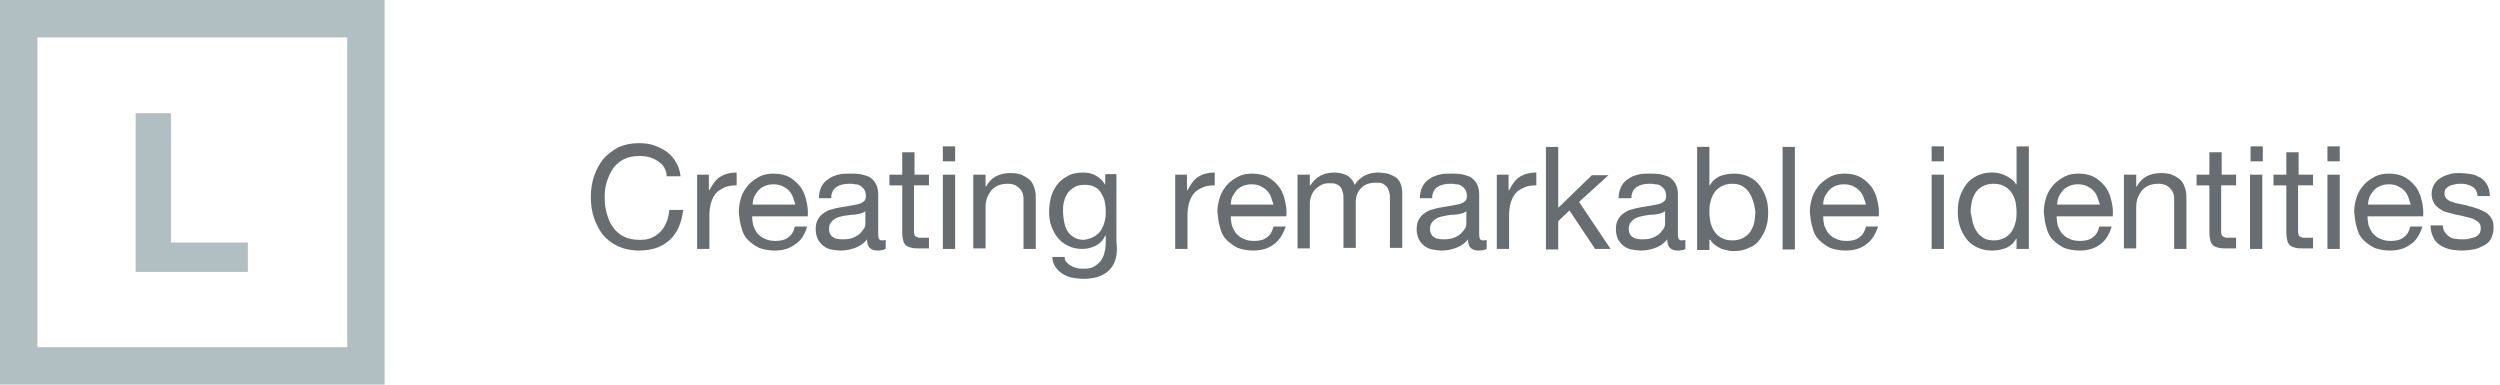 <?xml version="1.0" encoding="UTF-8" standalone="no"?><!DOCTYPE svg PUBLIC "-//W3C//DTD SVG 1.1//EN" "http://www.w3.org/Graphics/SVG/1.1/DTD/svg11.dtd"><svg width="100%" height="100%" viewBox="0 0 468 72" version="1.1" xmlns="http://www.w3.org/2000/svg" xmlns:xlink="http://www.w3.org/1999/xlink" xml:space="preserve" style="fill-rule:evenodd;clip-rule:evenodd;stroke-linejoin:round;stroke-miterlimit:1.414;"><g><path d="M32,21.2l0,24.2l14.4,0l0,5.5l-21,0l0,-29.7l6.6,0Z" style="fill:#b1bec2;fill-rule:nonzero;"/><path d="M65,7l0,58l-58,0l0,-58l58,0M72,0l-72,0l0,72l72,0l0,-72Z" style="fill:#b1bec2;fill-rule:nonzero;"/><g><path d="M123.2,30.2c-1,-0.7 -2.1,-1 -3.5,-1c-1.1,0 -2.1,0.2 -2.9,0.6c-0.8,0.4 -1.5,1 -2,1.7c-0.5,0.7 -0.9,1.6 -1.2,2.5c-0.3,0.9 -0.4,1.9 -0.4,2.9c0,1.1 0.1,2.1 0.4,3.1c0.3,1 0.6,1.8 1.2,2.6c0.5,0.7 1.2,1.3 2,1.7c0.8,0.4 1.8,0.6 3,0.6c0.8,0 1.6,-0.1 2.2,-0.4c0.7,-0.3 1.2,-0.7 1.7,-1.2c0.5,-0.5 0.8,-1.1 1.1,-1.8c0.3,-0.7 0.4,-1.4 0.5,-2.2l2.6,0c-0.3,2.4 -1.1,4.3 -2.5,5.6c-1.4,1.3 -3.3,2 -5.8,2c-1.5,0 -2.8,-0.3 -3.9,-0.8c-1.1,-0.5 -2,-1.2 -2.8,-2.1c-0.7,-0.9 -1.3,-2 -1.7,-3.2c-0.4,-1.2 -0.6,-2.5 -0.6,-3.9c0,-1.4 0.2,-2.7 0.6,-3.9c0.4,-1.2 1,-2.3 1.7,-3.2c0.8,-0.9 1.7,-1.6 2.8,-2.2c1.1,-0.5 2.4,-0.8 3.9,-0.8c1,0 2,0.1 2.8,0.4c0.9,0.3 1.7,0.7 2.4,1.2c0.7,0.5 1.3,1.2 1.7,1.9c0.5,0.8 0.8,1.7 0.9,2.7l-2.6,0c0,-1.1 -0.6,-2.2 -1.6,-2.8Z" style="fill:#676d70;fill-rule:nonzero;"/><path d="M132.7,32.7l0,2.9l0.1,0c0.6,-1.1 1.2,-2 2,-2.5c0.8,-0.5 1.8,-0.8 3.1,-0.8l0,2.4c-0.9,0 -1.7,0.1 -2.3,0.4c-0.6,0.3 -1.2,0.6 -1.6,1.1c-0.4,0.5 -0.7,1.1 -0.9,1.8c-0.2,0.7 -0.3,1.5 -0.3,2.4l0,6.2l-2.3,0l0,-13.9l2.2,0Z" style="fill:#676d70;fill-rule:nonzero;"/><path d="M148.9,45.7c-1,0.8 -2.3,1.2 -3.9,1.2c-1.1,0 -2.1,-0.2 -2.9,-0.5c-0.8,-0.4 -1.5,-0.9 -2.1,-1.5c-0.6,-0.6 -1,-1.4 -1.2,-2.3c-0.3,-0.9 -0.4,-1.9 -0.5,-2.9c0,-1.1 0.2,-2 0.5,-2.9c0.3,-0.9 0.8,-1.6 1.4,-2.3c0.6,-0.6 1.3,-1.1 2.1,-1.5c0.8,-0.4 1.7,-0.5 2.6,-0.5c1.2,0 2.3,0.3 3.1,0.8c0.8,0.5 1.5,1.2 2,1.9c0.5,0.8 0.8,1.6 1,2.6c0.2,0.9 0.3,1.8 0.2,2.7l-10.4,0c0,0.6 0.1,1.2 0.2,1.7c0.2,0.5 0.4,1 0.8,1.5c0.4,0.4 0.8,0.8 1.4,1c0.6,0.3 1.2,0.4 2,0.4c1,0 1.8,-0.2 2.4,-0.7c0.6,-0.4 1,-1.1 1.2,-2l2.3,0c-0.4,1.4 -1.1,2.6 -2.2,3.3ZM148.4,36.8c-0.2,-0.5 -0.5,-0.9 -0.8,-1.2c-0.3,-0.3 -0.8,-0.6 -1.2,-0.8c-0.5,-0.2 -1,-0.3 -1.6,-0.3c-0.6,0 -1.1,0.1 -1.6,0.3c-0.5,0.2 -0.9,0.5 -1.2,0.8c-0.3,0.4 -0.6,0.8 -0.8,1.2c-0.2,0.5 -0.3,1 -0.3,1.5l8,0c-0.2,-0.5 -0.3,-1 -0.5,-1.5Z" style="fill:#676d70;fill-rule:nonzero;"/><path d="M165.8,46.6c-0.4,0.2 -0.9,0.3 -1.6,0.3c-0.6,0 -1.1,-0.2 -1.4,-0.5c-0.3,-0.3 -0.5,-0.9 -0.5,-1.6c-0.6,0.8 -1.4,1.3 -2.2,1.6c-0.8,0.3 -1.7,0.5 -2.7,0.5c-0.6,0 -1.2,-0.1 -1.8,-0.2c-0.6,-0.1 -1.1,-0.4 -1.5,-0.7c-0.4,-0.3 -0.7,-0.7 -1,-1.2c-0.2,-0.5 -0.4,-1.1 -0.4,-1.8c0,-0.8 0.1,-1.4 0.4,-1.9c0.3,-0.5 0.6,-0.9 1.1,-1.2c0.4,-0.3 0.9,-0.6 1.5,-0.7c0.6,-0.2 1.1,-0.3 1.7,-0.4c0.6,-0.1 1.2,-0.2 1.8,-0.3c0.6,-0.1 1.1,-0.2 1.5,-0.3c0.4,-0.1 0.8,-0.3 1,-0.5c0.3,-0.2 0.4,-0.6 0.4,-1c0,-0.5 -0.1,-0.9 -0.3,-1.2c-0.2,-0.3 -0.4,-0.5 -0.7,-0.7c-0.3,-0.2 -0.6,-0.3 -1,-0.3c-0.4,-0.1 -0.7,-0.1 -1.1,-0.1c-1,0 -1.8,0.2 -2.4,0.6c-0.6,0.4 -1,1.1 -1,2.1l-2.3,0c0,-0.9 0.2,-1.6 0.5,-2.2c0.3,-0.6 0.8,-1.1 1.3,-1.4c0.5,-0.4 1.1,-0.6 1.8,-0.8c0.7,-0.2 1.4,-0.2 2.2,-0.2c0.6,0 1.2,0 1.9,0.1c0.6,0.1 1.2,0.3 1.7,0.5c0.5,0.3 0.9,0.7 1.2,1.2c0.3,0.5 0.5,1.2 0.5,2l0,7.1c0,0.5 0,0.9 0.1,1.2c0.1,0.3 0.3,0.4 0.6,0.4c0.2,0 0.4,0 0.7,-0.1l0,1.7ZM162.1,39.5c-0.3,0.2 -0.7,0.4 -1.1,0.5c-0.5,0.1 -1,0.2 -1.5,0.2c-0.5,0.1 -1,0.1 -1.5,0.2c-0.5,0.1 -1,0.2 -1.4,0.4c-0.4,0.2 -0.7,0.4 -1,0.8c-0.3,0.3 -0.4,0.8 -0.4,1.3c0,0.4 0.1,0.7 0.2,0.9c0.2,0.3 0.3,0.5 0.6,0.6c0.2,0.2 0.5,0.3 0.8,0.3c0.3,0.1 0.7,0.1 1,0.1c0.8,0 1.4,-0.1 1.9,-0.3c0.5,-0.2 1,-0.5 1.3,-0.8c0.3,-0.3 0.6,-0.7 0.8,-1c0.2,-0.4 0.2,-0.7 0.2,-1l0,-2.2l0.1,0Z" style="fill:#676d70;fill-rule:nonzero;"/><path d="M173.9,32.7l0,2l-2.8,0l0,8.6c0,0.3 0,0.5 0.1,0.6c0,0.2 0.1,0.3 0.3,0.4c0.1,0.1 0.3,0.1 0.5,0.2l1.9,0l0,2l-1.7,0c-0.6,0 -1.1,0 -1.5,-0.1c-0.4,-0.1 -0.8,-0.2 -1,-0.4c-0.3,-0.2 -0.5,-0.5 -0.6,-0.9c-0.1,-0.4 -0.2,-0.9 -0.2,-1.6l0,-8.8l-2.4,0l0,-2l2.4,0l0,-4.2l2.3,0l0,4.2l2.7,0Z" style="fill:#676d70;fill-rule:nonzero;"/><path d="M176.5,30.2l0,-2.8l2.3,0l0,2.8l-2.3,0ZM178.8,32.7l0,13.9l-2.3,0l0,-13.9l2.3,0Z" style="fill:#676d70;fill-rule:nonzero;"/><path d="M184.5,32.7l0,2.2l0.1,0c0.9,-1.7 2.5,-2.5 4.5,-2.5c0.9,0 1.7,0.1 2.3,0.4c0.6,0.3 1.1,0.6 1.5,1c0.4,0.4 0.6,1 0.8,1.6c0.2,0.6 0.2,1.3 0.2,2.1l0,9.1l-2.3,0l0,-9.4c0,-0.9 -0.3,-1.5 -0.8,-2c-0.5,-0.5 -1.2,-0.8 -2.1,-0.8c-0.7,0 -1.3,0.1 -1.8,0.3c-0.5,0.2 -0.9,0.5 -1.3,0.9c-0.3,0.4 -0.6,0.9 -0.8,1.4c-0.2,0.5 -0.3,1.1 -0.3,1.7l0,7.8l-2.3,0l0,-13.8l2.3,0Z" style="fill:#676d70;fill-rule:nonzero;"/><path d="M207.7,50.5c-1,1.1 -2.7,1.7 -4.9,1.7c-0.6,0 -1.3,-0.1 -2,-0.2c-0.7,-0.1 -1.3,-0.4 -1.8,-0.7c-0.5,-0.3 -1,-0.7 -1.4,-1.3c-0.4,-0.6 -0.6,-1.2 -0.6,-1.9l2.3,0c0,0.4 0.1,0.8 0.4,1c0.2,0.3 0.5,0.5 0.9,0.7c0.3,0.2 0.7,0.3 1.1,0.4c0.4,0.1 0.8,0.1 1.2,0.1c0.8,0 1.4,-0.1 1.9,-0.4c0.5,-0.3 0.9,-0.6 1.3,-1.1c0.3,-0.5 0.6,-1 0.7,-1.7c0.2,-0.6 0.2,-1.4 0.2,-2.1l0,-0.9l-0.1,0c-0.4,0.9 -1,1.5 -1.8,1.9c-0.8,0.4 -1.6,0.6 -2.5,0.6c-1,0 -1.9,-0.2 -2.7,-0.6c-0.8,-0.4 -1.4,-0.9 -1.9,-1.5c-0.5,-0.6 -0.9,-1.4 -1.2,-2.2c-0.3,-0.8 -0.4,-1.7 -0.4,-2.7c0,-0.8 0.1,-1.7 0.3,-2.5c0.2,-0.9 0.6,-1.7 1.1,-2.4c0.5,-0.7 1.2,-1.3 2,-1.7c0.8,-0.5 1.8,-0.7 3,-0.7c0.9,0 1.7,0.2 2.4,0.6c0.7,0.4 1.3,1 1.7,1.7l0,-2l2.1,0l0,12.7c0.3,2.4 -0.2,4.1 -1.3,5.2ZM204.8,44.3c0.5,-0.3 1,-0.7 1.3,-1.2c0.3,-0.5 0.6,-1.1 0.7,-1.7c0.2,-0.6 0.2,-1.3 0.2,-1.9c0,-0.6 -0.1,-1.2 -0.2,-1.8c-0.1,-0.6 -0.4,-1.1 -0.7,-1.6c-0.3,-0.5 -0.7,-0.9 -1.2,-1.1c-0.5,-0.3 -1.1,-0.4 -1.8,-0.4c-0.7,0 -1.4,0.1 -1.9,0.4c-0.5,0.3 -0.9,0.6 -1.3,1.1c-0.3,0.5 -0.6,1 -0.7,1.6c-0.2,0.6 -0.2,1.2 -0.2,1.9c0,0.6 0.1,1.3 0.2,1.9c0.1,0.6 0.3,1.2 0.6,1.7c0.3,0.5 0.7,0.9 1.2,1.2c0.5,0.3 1.1,0.5 1.9,0.5c0.7,-0.1 1.4,-0.3 1.9,-0.6Z" style="fill:#676d70;fill-rule:nonzero;"/><path d="M222.2,32.7l0,2.9l0.1,0c0.6,-1.1 1.2,-2 2,-2.5c0.8,-0.5 1.8,-0.8 3.1,-0.8l0,2.4c-0.9,0 -1.7,0.1 -2.3,0.4c-0.6,0.3 -1.2,0.6 -1.6,1.1c-0.4,0.5 -0.7,1.1 -0.9,1.8c-0.2,0.7 -0.3,1.5 -0.3,2.4l0,6.2l-2.3,0l0,-13.9l2.2,0Z" style="fill:#676d70;fill-rule:nonzero;"/><path d="M238.5,45.7c-1,0.8 -2.3,1.2 -3.9,1.2c-1.1,0 -2.1,-0.2 -2.9,-0.5c-0.8,-0.4 -1.5,-0.9 -2.1,-1.5c-0.6,-0.6 -1,-1.4 -1.2,-2.3c-0.3,-0.9 -0.4,-1.9 -0.5,-2.9c0,-1.1 0.2,-2 0.5,-2.9c0.3,-0.9 0.8,-1.6 1.4,-2.3c0.6,-0.6 1.3,-1.1 2.1,-1.5c0.8,-0.4 1.7,-0.5 2.6,-0.5c1.2,0 2.3,0.3 3.1,0.8c0.8,0.5 1.5,1.2 2,1.9c0.5,0.8 0.8,1.6 1,2.6c0.2,0.9 0.3,1.8 0.2,2.7l-10.4,0c0,0.6 0.1,1.2 0.2,1.7c0.2,0.5 0.4,1 0.8,1.5c0.4,0.4 0.8,0.8 1.4,1c0.6,0.3 1.2,0.4 2,0.4c1,0 1.8,-0.2 2.4,-0.7c0.6,-0.4 1,-1.1 1.2,-2l2.3,0c-0.5,1.4 -1.2,2.6 -2.2,3.3ZM237.9,36.8c-0.2,-0.5 -0.5,-0.9 -0.8,-1.2c-0.3,-0.3 -0.8,-0.6 -1.2,-0.8c-0.5,-0.2 -1,-0.3 -1.6,-0.3c-0.6,0 -1.1,0.1 -1.6,0.3c-0.5,0.2 -0.9,0.5 -1.2,0.8c-0.3,0.4 -0.6,0.8 -0.8,1.2c-0.2,0.5 -0.3,1 -0.3,1.5l8,0c-0.2,-0.5 -0.3,-1 -0.5,-1.5Z" style="fill:#676d70;fill-rule:nonzero;"/><path d="M245.2,32.7l0,2l0.1,0c1,-1.6 2.5,-2.4 4.5,-2.4c0.9,0 1.6,0.2 2.3,0.5c0.7,0.4 1.2,1 1.5,1.8c0.5,-0.8 1.1,-1.3 1.8,-1.7c0.8,-0.4 1.6,-0.6 2.5,-0.6c0.7,0 1.3,0.1 1.9,0.2c0.6,0.2 1,0.4 1.5,0.7c0.4,0.3 0.7,0.7 0.9,1.2c0.2,0.5 0.3,1.1 0.3,1.8l0,10.2l-2.3,0l0,-9.1c0,-0.4 0,-0.8 -0.1,-1.2c-0.1,-0.4 -0.2,-0.7 -0.4,-1c-0.2,-0.3 -0.5,-0.5 -0.8,-0.7c-0.3,-0.2 -0.8,-0.2 -1.4,-0.2c-1.1,0 -2,0.3 -2.7,1c-0.6,0.6 -1,1.5 -1,2.6l0,8.6l-2.3,0l0,-9.1c0,-0.4 0,-0.9 -0.1,-1.2c-0.1,-0.4 -0.2,-0.7 -0.4,-1c-0.2,-0.3 -0.5,-0.5 -0.8,-0.6c-0.3,-0.2 -0.8,-0.2 -1.3,-0.2c-0.7,0 -1.2,0.1 -1.7,0.4c-0.5,0.3 -0.9,0.6 -1.2,1c-0.3,0.4 -0.5,0.8 -0.6,1.2c-0.1,0.4 -0.2,0.7 -0.2,1l0,8.6l-2.3,0l0,-13.8l2.3,0Z" style="fill:#676d70;fill-rule:nonzero;"/><path d="M278.3,46.6c-0.4,0.2 -0.9,0.3 -1.6,0.3c-0.6,0 -1.1,-0.2 -1.4,-0.5c-0.3,-0.3 -0.5,-0.9 -0.5,-1.6c-0.6,0.8 -1.4,1.3 -2.2,1.6c-0.8,0.3 -1.7,0.5 -2.7,0.5c-0.6,0 -1.2,-0.1 -1.8,-0.2c-0.6,-0.1 -1.1,-0.4 -1.5,-0.7c-0.4,-0.3 -0.7,-0.7 -1,-1.2c-0.2,-0.5 -0.4,-1.1 -0.4,-1.8c0,-0.8 0.1,-1.4 0.4,-1.9c0.3,-0.5 0.6,-0.9 1.1,-1.2c0.4,-0.3 0.9,-0.6 1.5,-0.7c0.6,-0.2 1.1,-0.3 1.7,-0.4c0.6,-0.1 1.2,-0.2 1.8,-0.3c0.6,-0.1 1.1,-0.2 1.5,-0.3c0.4,-0.1 0.8,-0.3 1,-0.5c0.3,-0.2 0.4,-0.6 0.4,-1c0,-0.5 -0.1,-0.9 -0.3,-1.2c-0.2,-0.3 -0.4,-0.5 -0.7,-0.7c-0.3,-0.2 -0.6,-0.3 -1,-0.3c-0.4,-0.1 -0.7,-0.1 -1.1,-0.1c-1,0 -1.8,0.2 -2.4,0.6c-0.6,0.4 -1,1.1 -1,2.1l-2.3,0c0,-0.9 0.2,-1.6 0.5,-2.2c0.3,-0.6 0.8,-1.1 1.3,-1.4c0.5,-0.4 1.1,-0.6 1.8,-0.8c0.7,-0.2 1.4,-0.2 2.2,-0.2c0.6,0 1.2,0 1.9,0.1c0.6,0.1 1.2,0.3 1.7,0.5c0.5,0.3 0.9,0.7 1.2,1.2c0.3,0.5 0.5,1.2 0.5,2l0,7.1c0,0.5 0,0.9 0.1,1.2c0.1,0.3 0.3,0.4 0.6,0.4c0.2,0 0.4,0 0.7,-0.1l0,1.7ZM274.6,39.5c-0.3,0.2 -0.7,0.4 -1.1,0.5c-0.5,0.1 -1,0.2 -1.5,0.2c-0.5,0 -1,0.1 -1.5,0.2c-0.5,0.1 -1,0.2 -1.4,0.4c-0.4,0.2 -0.7,0.4 -1,0.8c-0.3,0.3 -0.4,0.8 -0.4,1.3c0,0.4 0.1,0.7 0.2,0.9c0.2,0.3 0.3,0.5 0.6,0.6c0.2,0.2 0.5,0.3 0.8,0.3c0.3,0.1 0.7,0.1 1,0.1c0.8,0 1.4,-0.1 1.9,-0.3c0.5,-0.2 1,-0.5 1.3,-0.8c0.3,-0.3 0.6,-0.7 0.8,-1c0.2,-0.4 0.2,-0.7 0.2,-1l0,-2.2l0.1,0Z" style="fill:#676d70;fill-rule:nonzero;"/><path d="M282.4,32.7l0,2.9l0.1,0c0.6,-1.1 1.2,-2 2,-2.5c0.8,-0.5 1.8,-0.8 3.1,-0.8l0,2.4c-0.9,0 -1.7,0.1 -2.3,0.4c-0.6,0.3 -1.2,0.6 -1.6,1.1c-0.4,0.5 -0.7,1.1 -0.9,1.8c-0.2,0.7 -0.3,1.5 -0.3,2.4l0,6.2l-2.3,0l0,-13.9l2.2,0Z" style="fill:#676d70;fill-rule:nonzero;"/><path d="M291.7,27.5l0,11.4l6.3,-6.1l3.1,0l-5.5,5l5.9,8.8l-2.9,0l-4.8,-7.2l-2.1,2l0,5.3l-2.3,0l0,-19.2l2.3,0Z" style="fill:#676d70;fill-rule:nonzero;"/><path d="M315.6,46.6c-0.4,0.2 -0.9,0.3 -1.6,0.3c-0.6,0 -1.1,-0.2 -1.4,-0.5c-0.3,-0.3 -0.5,-0.9 -0.5,-1.6c-0.6,0.8 -1.4,1.3 -2.2,1.6c-0.8,0.3 -1.7,0.5 -2.7,0.5c-0.6,0 -1.2,-0.1 -1.8,-0.2c-0.6,-0.1 -1.1,-0.4 -1.5,-0.7c-0.4,-0.3 -0.7,-0.7 -1,-1.2c-0.2,-0.5 -0.4,-1.1 -0.4,-1.8c0,-0.8 0.1,-1.4 0.4,-1.9c0.3,-0.5 0.6,-0.9 1.1,-1.2c0.4,-0.3 0.9,-0.6 1.5,-0.7c0.6,-0.2 1.1,-0.3 1.7,-0.4c0.6,-0.1 1.2,-0.2 1.8,-0.3c0.6,-0.1 1.1,-0.2 1.5,-0.3c0.4,-0.1 0.8,-0.3 1,-0.5c0.3,-0.2 0.4,-0.6 0.4,-1c0,-0.5 -0.1,-0.9 -0.3,-1.2c-0.2,-0.3 -0.4,-0.5 -0.7,-0.7c-0.3,-0.2 -0.6,-0.3 -1,-0.3c-0.4,-0.1 -0.7,-0.1 -1.1,-0.1c-1,0 -1.8,0.2 -2.4,0.6c-0.6,0.4 -1,1.1 -1,2.1l-2.4,0c0,-0.9 0.2,-1.6 0.5,-2.2c0.3,-0.6 0.8,-1.1 1.3,-1.4c0.5,-0.4 1.1,-0.6 1.8,-0.8c0.7,-0.2 1.4,-0.2 2.2,-0.2c0.6,0 1.2,0 1.9,0.1c0.6,0.1 1.2,0.3 1.7,0.5c0.5,0.3 0.9,0.7 1.2,1.2c0.3,0.5 0.5,1.2 0.5,2l0,7.1c0,0.5 0,0.9 0.1,1.2c0.1,0.3 0.3,0.4 0.6,0.4c0.2,0 0.4,0 0.7,-0.1l0,1.7l0.1,0ZM311.8,39.5c-0.3,0.2 -0.7,0.4 -1.1,0.5c-0.5,0.1 -1,0.2 -1.5,0.2c-0.5,0 -1,0.1 -1.5,0.2c-0.5,0.1 -1,0.2 -1.4,0.4c-0.4,0.2 -0.7,0.4 -1,0.8c-0.3,0.3 -0.4,0.8 -0.4,1.3c0,0.4 0.1,0.7 0.2,0.9c0.2,0.3 0.3,0.5 0.6,0.6c0.2,0.2 0.5,0.3 0.8,0.3c0.3,0.1 0.7,0.1 1,0.1c0.8,0 1.4,-0.1 1.9,-0.3c0.5,-0.2 1,-0.5 1.3,-0.8c0.3,-0.3 0.6,-0.7 0.8,-1c0.2,-0.4 0.2,-0.7 0.2,-1l0,-2.2l0.1,0Z" style="fill:#676d70;fill-rule:nonzero;"/><path d="M320,27.5l0,7.2l0.1,0c0.4,-0.8 1,-1.3 1.8,-1.7c0.8,-0.3 1.7,-0.5 2.7,-0.5c1.1,0 2,0.2 2.8,0.6c0.8,0.4 1.5,0.9 2,1.6c0.5,0.7 0.9,1.4 1.2,2.3c0.3,0.9 0.4,1.8 0.4,2.8c0,1 -0.1,1.9 -0.4,2.8c-0.3,0.9 -0.7,1.6 -1.2,2.3c-0.5,0.7 -1.2,1.2 -2,1.5c-0.8,0.4 -1.7,0.6 -2.8,0.6c-0.3,0 -0.7,0 -1.1,-0.1c-0.4,-0.1 -0.8,-0.2 -1.2,-0.3c-0.4,-0.2 -0.8,-0.4 -1.2,-0.7c-0.4,-0.3 -0.7,-0.6 -0.9,-1l-0.2,0l0,1.9l-2.3,0l0,-19.3l2.3,0ZM328.2,37.7c-0.2,-0.6 -0.4,-1.2 -0.8,-1.7c-0.3,-0.5 -0.8,-0.9 -1.3,-1.2c-0.5,-0.3 -1.2,-0.4 -1.9,-0.4c-0.8,0 -1.4,0.2 -2,0.5c-0.5,0.3 -1,0.7 -1.3,1.2c-0.3,0.5 -0.6,1.1 -0.7,1.7c-0.2,0.6 -0.2,1.3 -0.2,1.9c0,0.7 0.1,1.3 0.2,2c0.2,0.6 0.4,1.2 0.8,1.7c0.3,0.5 0.8,0.9 1.4,1.2c0.6,0.3 1.2,0.4 2,0.4c0.8,0 1.4,-0.2 2,-0.5c0.5,-0.3 1,-0.7 1.3,-1.2c0.3,-0.5 0.6,-1.1 0.7,-1.7c0.1,-0.6 0.2,-1.3 0.2,-2c-0.1,-0.7 -0.2,-1.3 -0.4,-1.9Z" style="fill:#676d70;fill-rule:nonzero;"/><rect x="333.7" y="27.5" width="2.3" height="19.2" style="fill:#676d70;fill-rule:nonzero;"/><path d="M349.4,45.7c-1,0.8 -2.3,1.2 -3.9,1.2c-1.1,0 -2.1,-0.2 -2.9,-0.5c-0.8,-0.4 -1.5,-0.9 -2.1,-1.5c-0.6,-0.6 -1,-1.4 -1.2,-2.3c-0.3,-0.9 -0.4,-1.9 -0.5,-2.9c0,-1.1 0.2,-2 0.5,-2.9c0.3,-0.9 0.8,-1.6 1.4,-2.3c0.6,-0.6 1.3,-1.1 2.1,-1.5c0.8,-0.4 1.7,-0.5 2.6,-0.5c1.2,0 2.3,0.3 3.1,0.8c0.8,0.5 1.5,1.2 2,1.9c0.5,0.8 0.8,1.6 1,2.6c0.2,0.9 0.3,1.8 0.2,2.7l-10.4,0c0,0.6 0.1,1.2 0.2,1.7c0.2,0.5 0.4,1 0.8,1.5c0.4,0.4 0.8,0.8 1.4,1c0.6,0.3 1.2,0.4 2,0.4c1,0 1.8,-0.2 2.4,-0.7c0.6,-0.4 1,-1.1 1.2,-2l2.3,0c-0.5,1.4 -1.2,2.6 -2.2,3.3ZM348.8,36.8c-0.2,-0.5 -0.5,-0.9 -0.8,-1.2c-0.3,-0.3 -0.8,-0.6 -1.2,-0.8c-0.5,-0.2 -1,-0.3 -1.6,-0.3c-0.6,0 -1.1,0.1 -1.6,0.3c-0.5,0.2 -0.9,0.5 -1.2,0.8c-0.3,0.4 -0.6,0.8 -0.8,1.2c-0.2,0.5 -0.3,1 -0.3,1.5l8,0c-0.1,-0.5 -0.3,-1 -0.5,-1.5Z" style="fill:#676d70;fill-rule:nonzero;"/><path d="M361.6,30.2l0,-2.8l2.3,0l0,2.8l-2.3,0ZM363.9,32.7l0,13.9l-2.3,0l0,-13.9l2.3,0Z" style="fill:#676d70;fill-rule:nonzero;"/><path d="M377.5,46.6l0,-1.9l-0.1,0c-0.4,0.8 -1,1.3 -1.8,1.7c-0.8,0.3 -1.7,0.5 -2.7,0.5c-1.1,0 -2,-0.2 -2.8,-0.6c-0.8,-0.4 -1.5,-0.9 -2,-1.6c-0.5,-0.7 -0.9,-1.4 -1.2,-2.3c-0.3,-0.9 -0.4,-1.8 -0.4,-2.8c0,-1 0.1,-1.9 0.4,-2.8c0.3,-0.9 0.7,-1.6 1.2,-2.3c0.5,-0.7 1.2,-1.2 2,-1.6c0.8,-0.4 1.7,-0.6 2.8,-0.6c0.4,0 0.7,0 1.2,0.1c0.4,0.1 0.8,0.2 1.2,0.4c0.4,0.2 0.8,0.4 1.2,0.7c0.4,0.3 0.7,0.6 0.9,1l0.1,0l0,-7.1l2.3,0l0,19.2l-2.3,0l0,0ZM369.3,41.7c0.2,0.6 0.4,1.2 0.8,1.7c0.3,0.5 0.8,0.9 1.3,1.2c0.5,0.3 1.2,0.4 1.9,0.4c0.8,0 1.4,-0.2 2,-0.5c0.5,-0.3 1,-0.7 1.3,-1.2c0.3,-0.5 0.6,-1.1 0.7,-1.7c0.2,-0.6 0.2,-1.3 0.2,-1.9c0,-0.7 -0.1,-1.3 -0.2,-2c-0.2,-0.6 -0.4,-1.2 -0.8,-1.7c-0.3,-0.5 -0.8,-0.9 -1.4,-1.2c-0.6,-0.3 -1.2,-0.4 -2,-0.4c-0.8,0 -1.4,0.2 -2,0.5c-0.5,0.3 -1,0.7 -1.3,1.2c-0.3,0.5 -0.6,1.1 -0.7,1.7c-0.1,0.6 -0.2,1.3 -0.2,2c0.2,0.7 0.3,1.3 0.4,1.9Z" style="fill:#676d70;fill-rule:nonzero;"/><path d="M393.2,45.7c-1,0.8 -2.3,1.2 -3.9,1.2c-1.1,0 -2.1,-0.2 -2.9,-0.5c-0.8,-0.4 -1.5,-0.9 -2.1,-1.5c-0.6,-0.6 -1,-1.4 -1.2,-2.3c-0.3,-0.9 -0.4,-1.9 -0.5,-2.9c0,-1.1 0.2,-2 0.5,-2.9c0.3,-0.9 0.8,-1.6 1.4,-2.3c0.6,-0.6 1.3,-1.1 2.1,-1.5c0.8,-0.4 1.7,-0.5 2.6,-0.5c1.2,0 2.3,0.3 3.1,0.8c0.8,0.5 1.5,1.2 2,1.9c0.5,0.8 0.8,1.6 1,2.6c0.2,0.9 0.3,1.8 0.2,2.7l-10.5,0c0,0.6 0.1,1.2 0.2,1.7c0.2,0.5 0.4,1 0.8,1.5c0.4,0.4 0.8,0.8 1.4,1c0.6,0.3 1.2,0.4 2,0.4c1,0 1.8,-0.2 2.4,-0.7c0.6,-0.4 1,-1.1 1.2,-2l2.3,0c-0.4,1.4 -1.1,2.6 -2.1,3.3ZM392.6,36.8c-0.2,-0.5 -0.5,-0.9 -0.8,-1.2c-0.3,-0.3 -0.8,-0.6 -1.2,-0.8c-0.5,-0.2 -1,-0.3 -1.6,-0.3c-0.6,0 -1.1,0.1 -1.6,0.3c-0.5,0.2 -0.9,0.5 -1.2,0.8c-0.3,0.4 -0.6,0.8 -0.8,1.2c-0.2,0.5 -0.3,1 -0.3,1.5l8,0c-0.2,-0.5 -0.3,-1 -0.5,-1.5Z" style="fill:#676d70;fill-rule:nonzero;"/><path d="M399.9,32.7l0,2.2l0.1,0c0.9,-1.7 2.5,-2.5 4.5,-2.5c0.9,0 1.7,0.1 2.3,0.4c0.6,0.3 1.1,0.6 1.5,1c0.4,0.4 0.6,1 0.8,1.6c0.2,0.6 0.2,1.3 0.2,2.1l0,9.1l-2.3,0l0,-9.4c0,-0.9 -0.3,-1.5 -0.8,-2c-0.5,-0.5 -1.2,-0.8 -2.1,-0.8c-0.7,0 -1.3,0.1 -1.8,0.3c-0.5,0.2 -0.9,0.5 -1.3,0.9c-0.3,0.4 -0.6,0.9 -0.8,1.4c-0.2,0.5 -0.3,1.1 -0.3,1.7l0,7.8l-2.3,0l0,-13.8l2.3,0Z" style="fill:#676d70;fill-rule:nonzero;"/><path d="M418.6,32.7l0,2l-2.8,0l0,8.6c0,0.3 0,0.5 0.1,0.6c0,0.2 0.1,0.3 0.3,0.4c0.1,0.1 0.3,0.1 0.5,0.2l1.9,0l0,2l-1.7,0c-0.6,0 -1.1,0 -1.5,-0.1c-0.4,-0.1 -0.8,-0.2 -1,-0.4c-0.3,-0.2 -0.5,-0.5 -0.6,-0.9c-0.1,-0.4 -0.2,-0.9 -0.2,-1.6l0,-8.8l-2.4,0l0,-2l2.4,0l0,-4.2l2.3,0l0,4.2l2.7,0Z" style="fill:#676d70;fill-rule:nonzero;"/><path d="M421.3,30.2l0,-2.8l2.3,0l0,2.8l-2.3,0ZM423.5,32.7l0,13.9l-2.3,0l0,-13.9l2.3,0Z" style="fill:#676d70;fill-rule:nonzero;"/><path d="M433,32.7l0,2l-2.8,0l0,8.6c0,0.3 0,0.5 0.1,0.6c0,0.2 0.1,0.3 0.3,0.4c0.1,0.1 0.3,0.1 0.5,0.2l1.9,0l0,2l-1.7,0c-0.6,0 -1.1,0 -1.5,-0.1c-0.4,-0.1 -0.8,-0.2 -1,-0.4c-0.3,-0.2 -0.5,-0.5 -0.6,-0.9c-0.1,-0.4 -0.2,-0.9 -0.2,-1.6l0,-8.8l-2.4,0l0,-2l2.4,0l0,-4.2l2.3,0l0,4.2l2.7,0Z" style="fill:#676d70;fill-rule:nonzero;"/><path d="M435.7,30.2l0,-2.8l2.3,0l0,2.8l-2.3,0ZM438,32.7l0,13.9l-2.3,0l0,-13.9l2.3,0Z" style="fill:#676d70;fill-rule:nonzero;"/><path d="M451.3,45.7c-1,0.8 -2.3,1.2 -3.9,1.2c-1.1,0 -2.1,-0.2 -2.9,-0.5c-0.8,-0.4 -1.5,-0.9 -2.1,-1.5c-0.6,-0.6 -1,-1.4 -1.2,-2.3c-0.3,-0.9 -0.4,-1.9 -0.5,-2.9c0,-1.1 0.2,-2 0.5,-2.9c0.3,-0.9 0.8,-1.6 1.4,-2.3c0.6,-0.6 1.3,-1.1 2.1,-1.5c0.8,-0.4 1.7,-0.5 2.6,-0.5c1.2,0 2.3,0.3 3.1,0.8c0.8,0.5 1.5,1.2 2,1.9c0.5,0.8 0.8,1.6 1,2.6c0.2,0.9 0.3,1.8 0.2,2.7l-10.4,0c0,0.6 0.1,1.2 0.2,1.7c0.2,0.5 0.4,1 0.8,1.5c0.4,0.4 0.8,0.8 1.4,1c0.6,0.3 1.2,0.4 2,0.4c1,0 1.8,-0.2 2.4,-0.7c0.6,-0.4 1,-1.1 1.2,-2l2.3,0c-0.5,1.4 -1.1,2.6 -2.2,3.3ZM450.8,36.8c-0.2,-0.5 -0.5,-0.9 -0.8,-1.2c-0.3,-0.3 -0.8,-0.6 -1.2,-0.8c-0.5,-0.2 -1,-0.3 -1.6,-0.3c-0.6,0 -1.1,0.1 -1.6,0.3c-0.5,0.2 -0.9,0.5 -1.2,0.8c-0.3,0.4 -0.6,0.8 -0.8,1.2c-0.2,0.5 -0.3,1 -0.3,1.5l8,0c-0.2,-0.5 -0.3,-1 -0.5,-1.5Z" style="fill:#676d70;fill-rule:nonzero;"/><path d="M457.7,43.5c0.2,0.3 0.5,0.6 0.8,0.8c0.3,0.2 0.7,0.4 1.2,0.4c0.4,0.1 0.9,0.1 1.4,0.1c0.4,0 0.7,0 1.1,-0.1c0.4,-0.1 0.8,-0.2 1.1,-0.3c0.3,-0.1 0.6,-0.4 0.8,-0.6c0.2,-0.3 0.3,-0.6 0.3,-1.1c0,-0.6 -0.2,-1 -0.7,-1.3c-0.4,-0.3 -1,-0.6 -1.7,-0.7c-0.7,-0.2 -1.4,-0.4 -2.2,-0.5c-0.8,-0.2 -1.5,-0.4 -2.2,-0.6c-0.7,-0.3 -1.2,-0.7 -1.7,-1.2c-0.4,-0.5 -0.7,-1.2 -0.7,-2.1c0,-0.7 0.2,-1.3 0.5,-1.8c0.3,-0.5 0.7,-0.9 1.2,-1.2c0.5,-0.3 1,-0.5 1.7,-0.7c0.6,-0.2 1.2,-0.2 1.8,-0.2c0.8,0 1.5,0.1 2.2,0.2c0.7,0.1 1.2,0.4 1.8,0.7c0.5,0.3 0.9,0.8 1.2,1.3c0.3,0.6 0.5,1.3 0.5,2.1l-2.3,0c0,-0.4 -0.2,-0.8 -0.3,-1.1c-0.2,-0.3 -0.4,-0.5 -0.8,-0.7c-0.3,-0.2 -0.6,-0.3 -1,-0.4c-0.4,-0.1 -0.7,-0.1 -1.1,-0.1c-0.3,0 -0.7,0 -1,0.1c-0.3,0.1 -0.7,0.1 -1,0.3c-0.3,0.1 -0.5,0.3 -0.7,0.5c-0.2,0.2 -0.3,0.5 -0.3,0.9c0,0.4 0.1,0.7 0.4,1c0.3,0.3 0.6,0.5 1.1,0.6c0.4,0.2 0.9,0.3 1.5,0.4c0.5,0.1 1.1,0.2 1.6,0.4c0.6,0.1 1.1,0.3 1.7,0.5c0.5,0.2 1,0.4 1.5,0.7c0.4,0.3 0.8,0.7 1,1.1c0.3,0.4 0.4,1 0.4,1.7c0,0.8 -0.2,1.5 -0.5,2.1c-0.3,0.6 -0.8,1 -1.4,1.3c-0.6,0.3 -1.2,0.6 -1.9,0.7c-0.7,0.1 -1.4,0.2 -2.1,0.2c-0.8,0 -1.5,-0.1 -2.2,-0.2c-0.7,-0.2 -1.3,-0.4 -1.9,-0.8c-0.6,-0.4 -1,-0.8 -1.3,-1.5c-0.3,-0.6 -0.5,-1.3 -0.5,-2.2l2.3,0c0,0.6 0.2,1 0.4,1.3Z" style="fill:#676d70;fill-rule:nonzero;"/></g></g></svg>